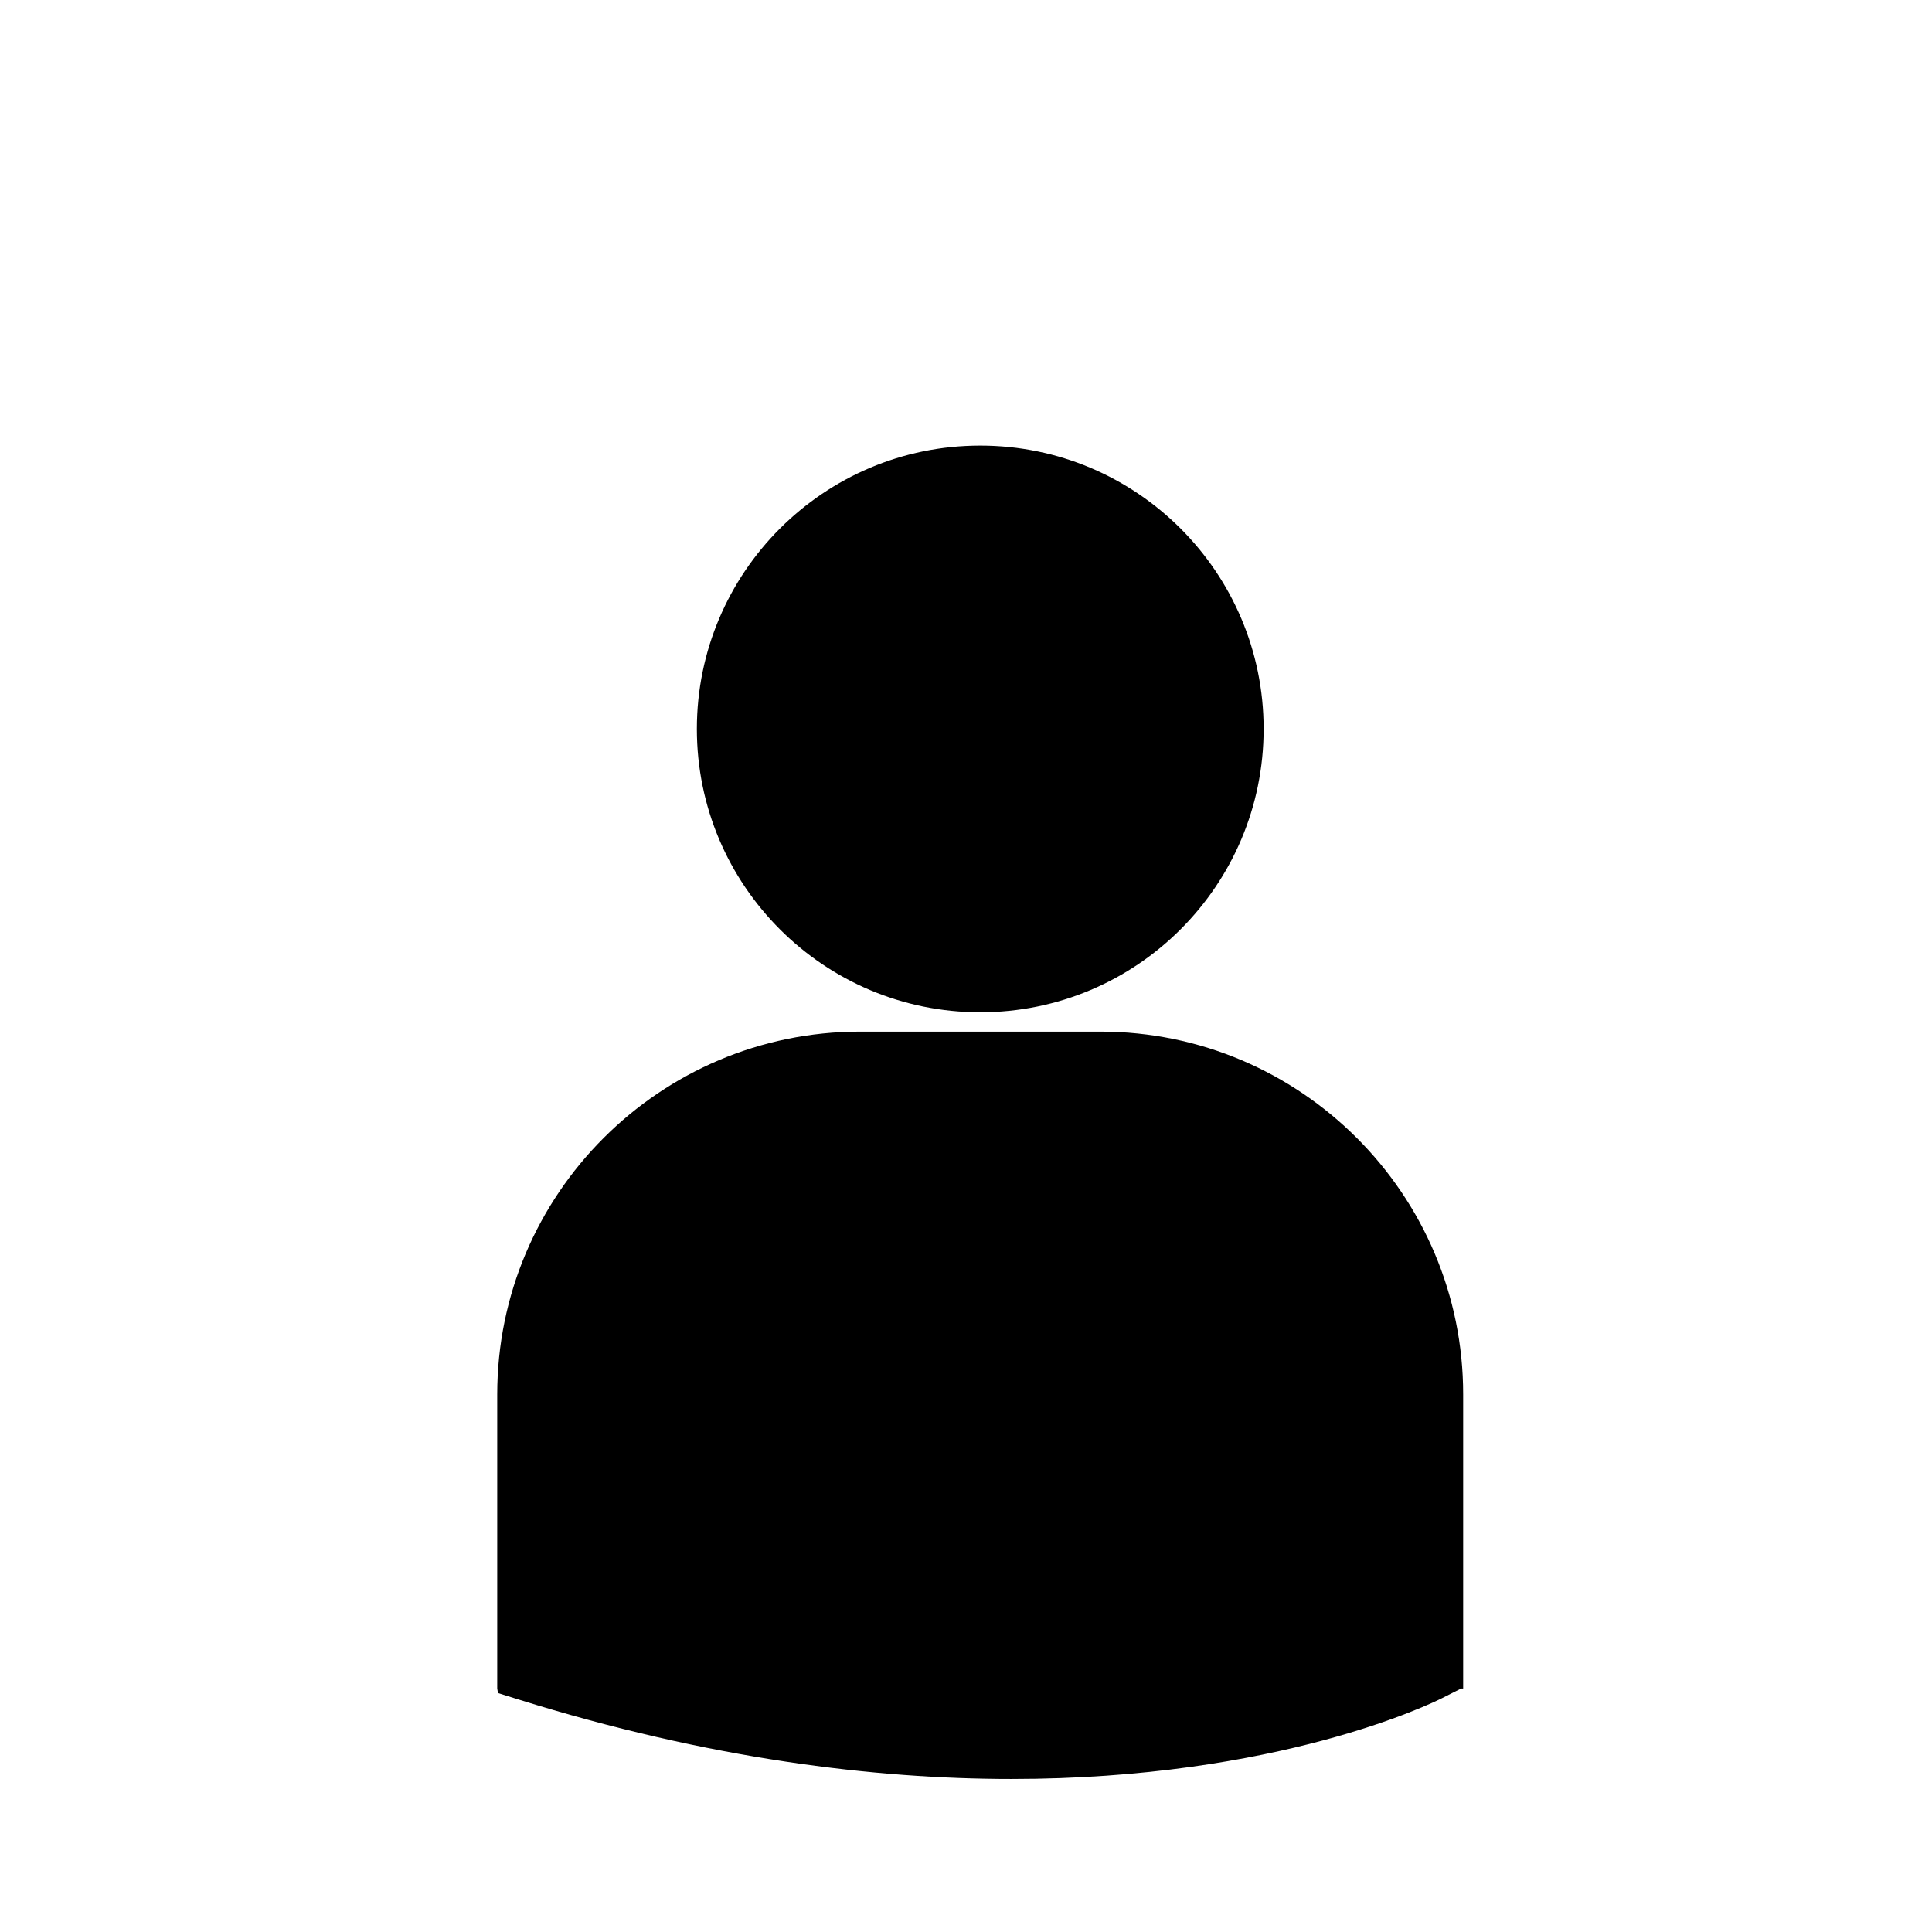 <?xml version="1.0" encoding="utf-8"?>
<!-- Generator: Adobe Illustrator 16.0.0, SVG Export Plug-In . SVG Version: 6.00 Build 0)  -->
<!DOCTYPE svg PUBLIC "-//W3C//DTD SVG 1.1//EN" "http://www.w3.org/Graphics/SVG/1.1/DTD/svg11.dtd">
<svg version="1.1" id="Capa_1" xmlns="http://www.w3.org/2000/svg" xmlns:xlink="http://www.w3.org/1999/xlink" x="0px" y="0px"
	 width="80.129px" height="80.129px" viewBox="0 0 80.129 80.129" enable-background="new 0 0 80.129 80.129" xml:space="preserve">
<path d="M40.656,41.984c6.491,0,11.753-5.262,11.753-11.752c0-6.49-5.263-11.751-11.753-11.751c-6.49,0-11.754,5.262-11.754,11.752
	C28.902,36.723,34.166,41.984,40.656,41.984z M45.641,42.786h-9.972c-8.297,0-15.047,6.75-15.047,15.047v12.195l0.031,0.191
	l0.84,0.263c7.918,2.474,14.797,3.3,20.458,3.3c11.06,0,17.469-3.154,17.864-3.355l0.785-0.396h0.084V57.833
	C60.688,49.536,53.938,42.786,45.641,42.786z"/>
</svg>

